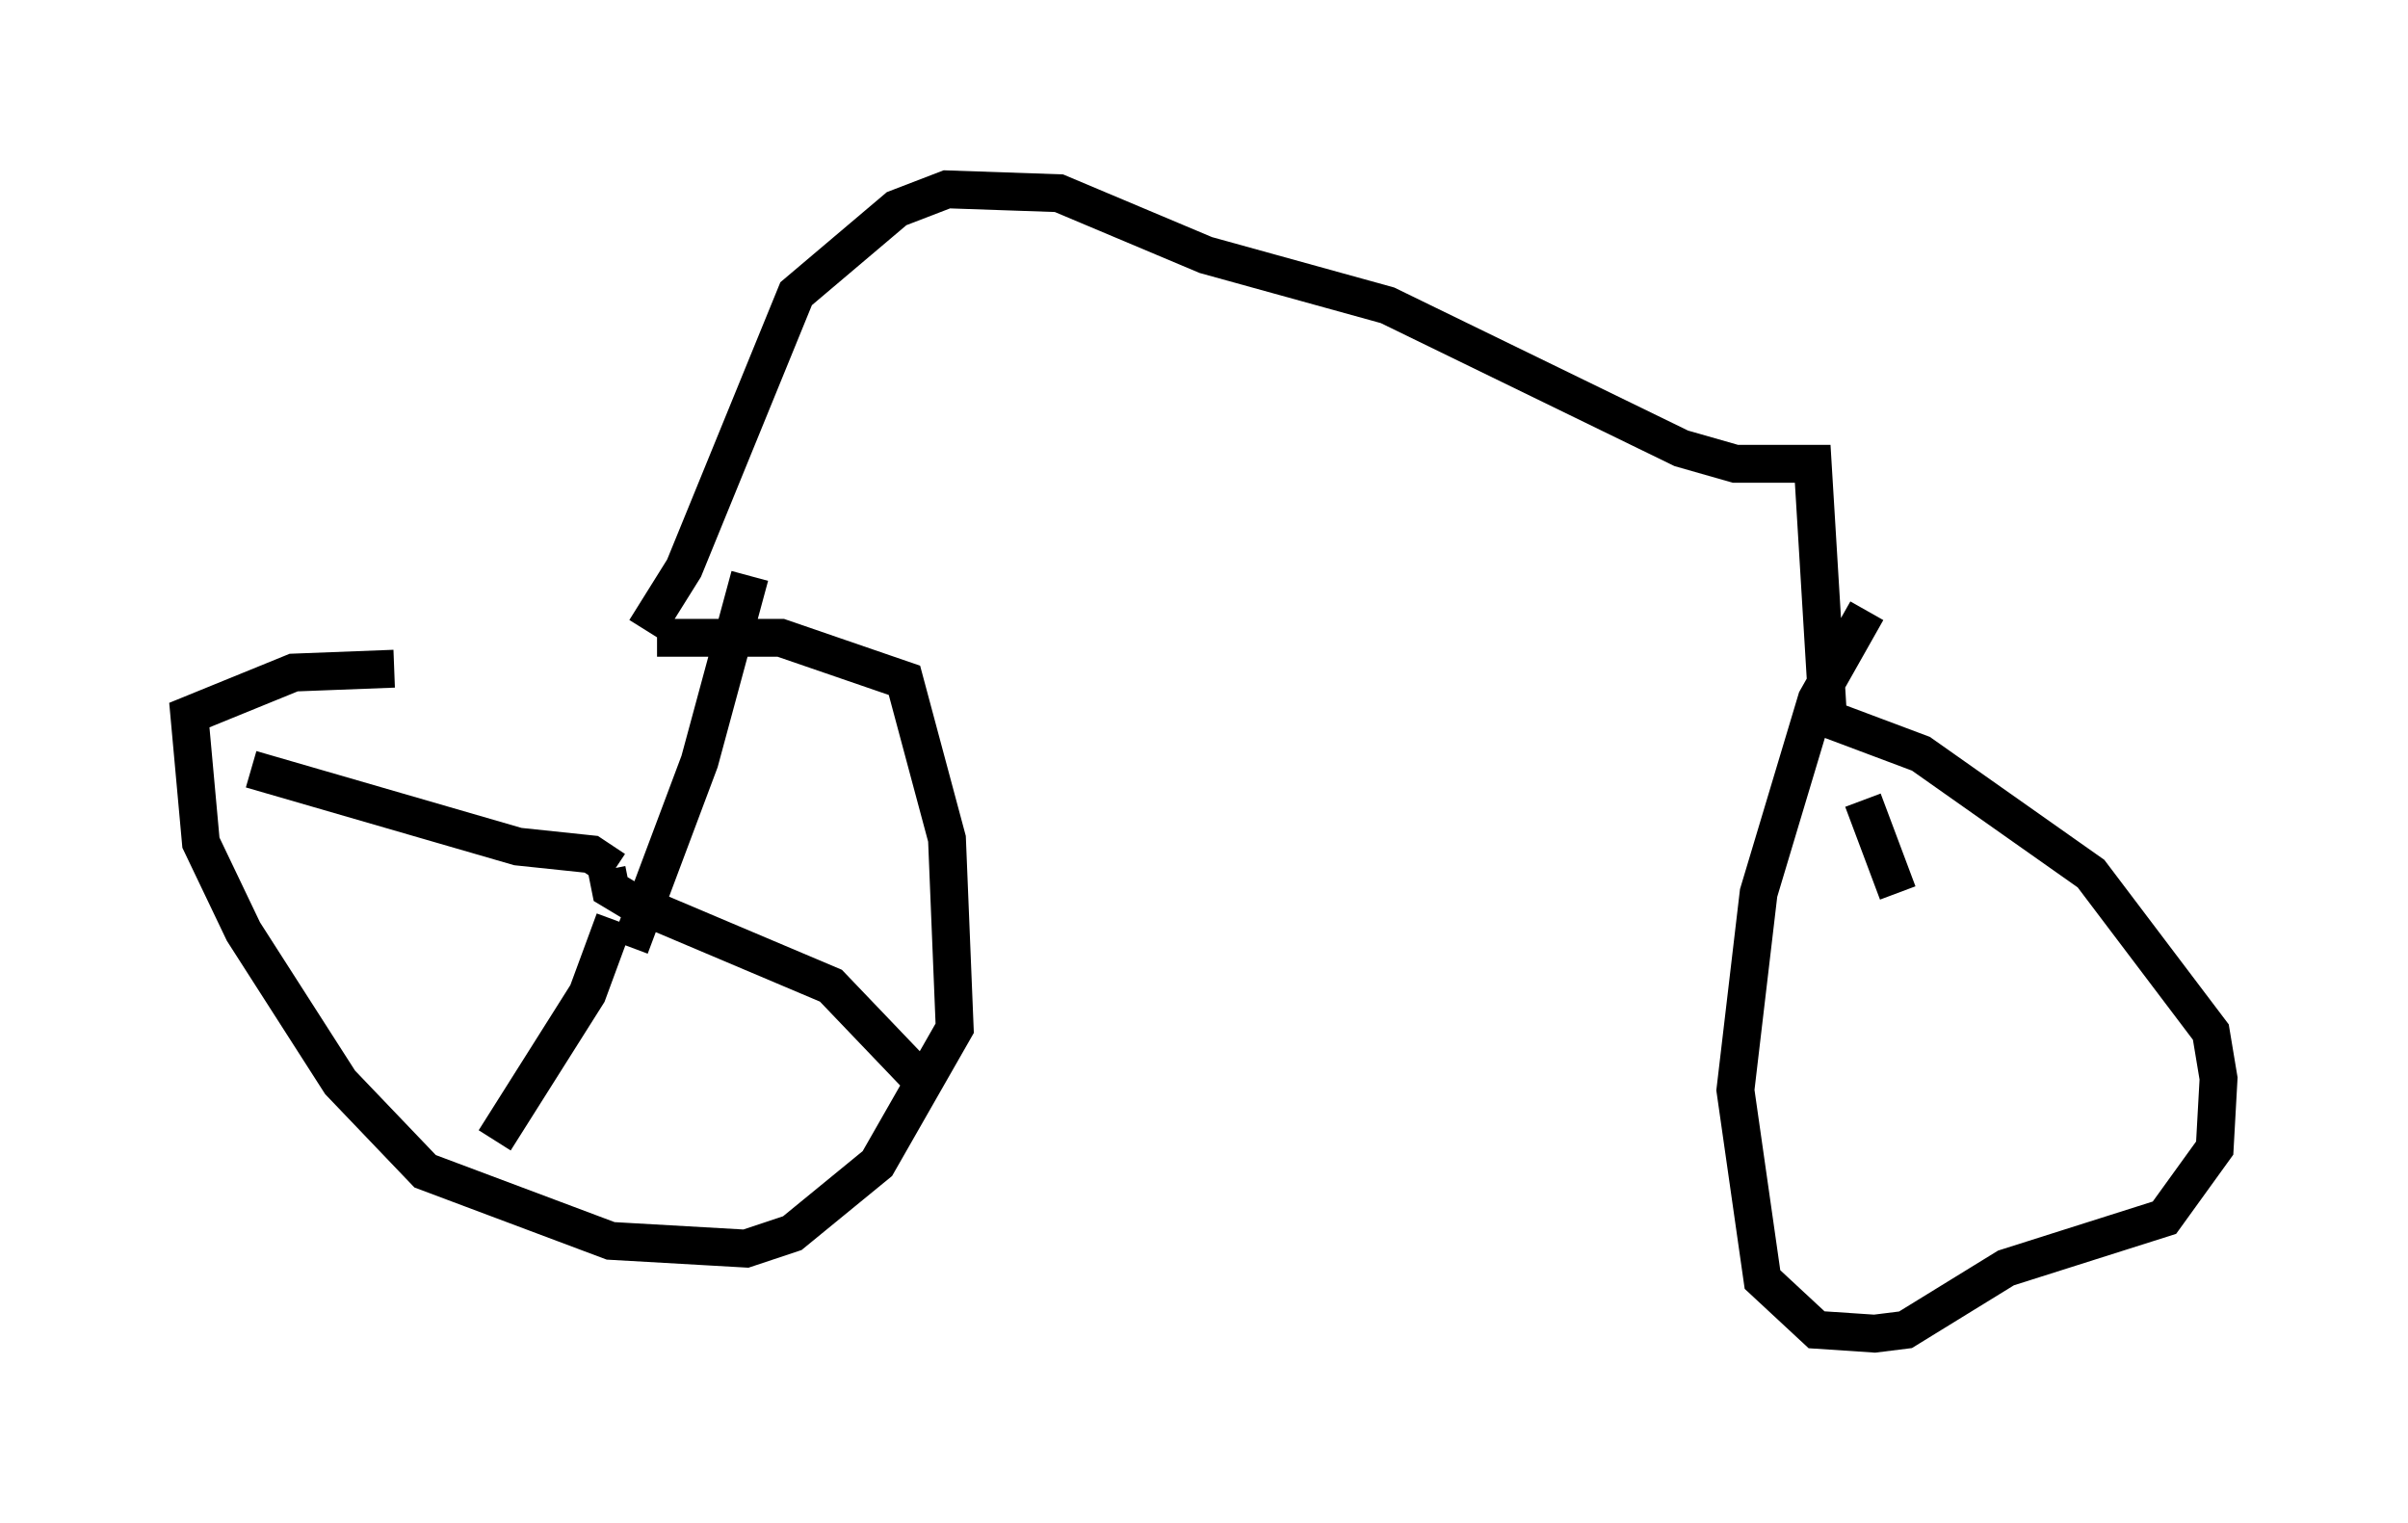 <?xml version="1.0" encoding="utf-8" ?>
<svg baseProfile="full" height="40.217" version="1.1" width="63.594" xmlns="http://www.w3.org/2000/svg" xmlns:ev="http://www.w3.org/2001/xml-events" xmlns:xlink="http://www.w3.org/1999/xlink"><defs /><rect fill="white" height="40.217" width="63.594" x="0" y="0" /><path d="M9.798, 17.965 m7.554, -1.123 l3.267, 0.0 3.267, 1.123 l1.123, 4.185 0.204, 5.002 l-2.042, 3.573 -2.246, 1.838 l-1.225, 0.408 -3.573, -0.204 l-4.9, -1.838 -2.246, -2.348 l-2.552, -3.981 -1.123, -2.348 l-0.306, -3.369 2.756, -1.123 l2.654, -0.102 m6.227, 7.35 l0.0, 0.0 m0.0, 0.0 l0.0, 0.0 m0.0, 0.0 l1.838, -4.9 1.327, -4.9 m-3.573, 9.086 l-0.715, 1.94 -2.45, 3.879 m3.165, -7.146 l-0.613, -0.408 -1.94, -0.204 l-7.044, -2.042 m9.392, 2.654 l0.102, 0.51 0.51, 0.306 l5.308, 2.246 2.246, 2.348 m-7.146, -11.74 l1.021, -1.633 2.96, -7.248 l2.654, -2.246 1.327, -0.51 l2.96, 0.102 3.879, 1.633 l4.798, 1.327 7.758, 3.777 l1.429, 0.408 2.042, 0.0 l0.408, 6.738 2.45, 0.919 l4.492, 3.165 3.165, 4.185 l0.204, 1.225 -0.102, 1.838 l-1.327, 1.838 -4.185, 1.327 l-2.654, 1.633 -0.817, 0.102 l-1.531, -0.102 -1.429, -1.327 l-0.715, -5.002 0.613, -5.206 l1.531, -5.104 1.327, -2.348 m1.531, 8.167 l0.0, 0.0 m0.0, 0.0 l0.0, 0.0 m0.102, 0.0 l0.0, 0.0 m-0.817, -0.715 l-0.919, -2.45 " fill="none" stroke="black" stroke-width="1" /></svg>